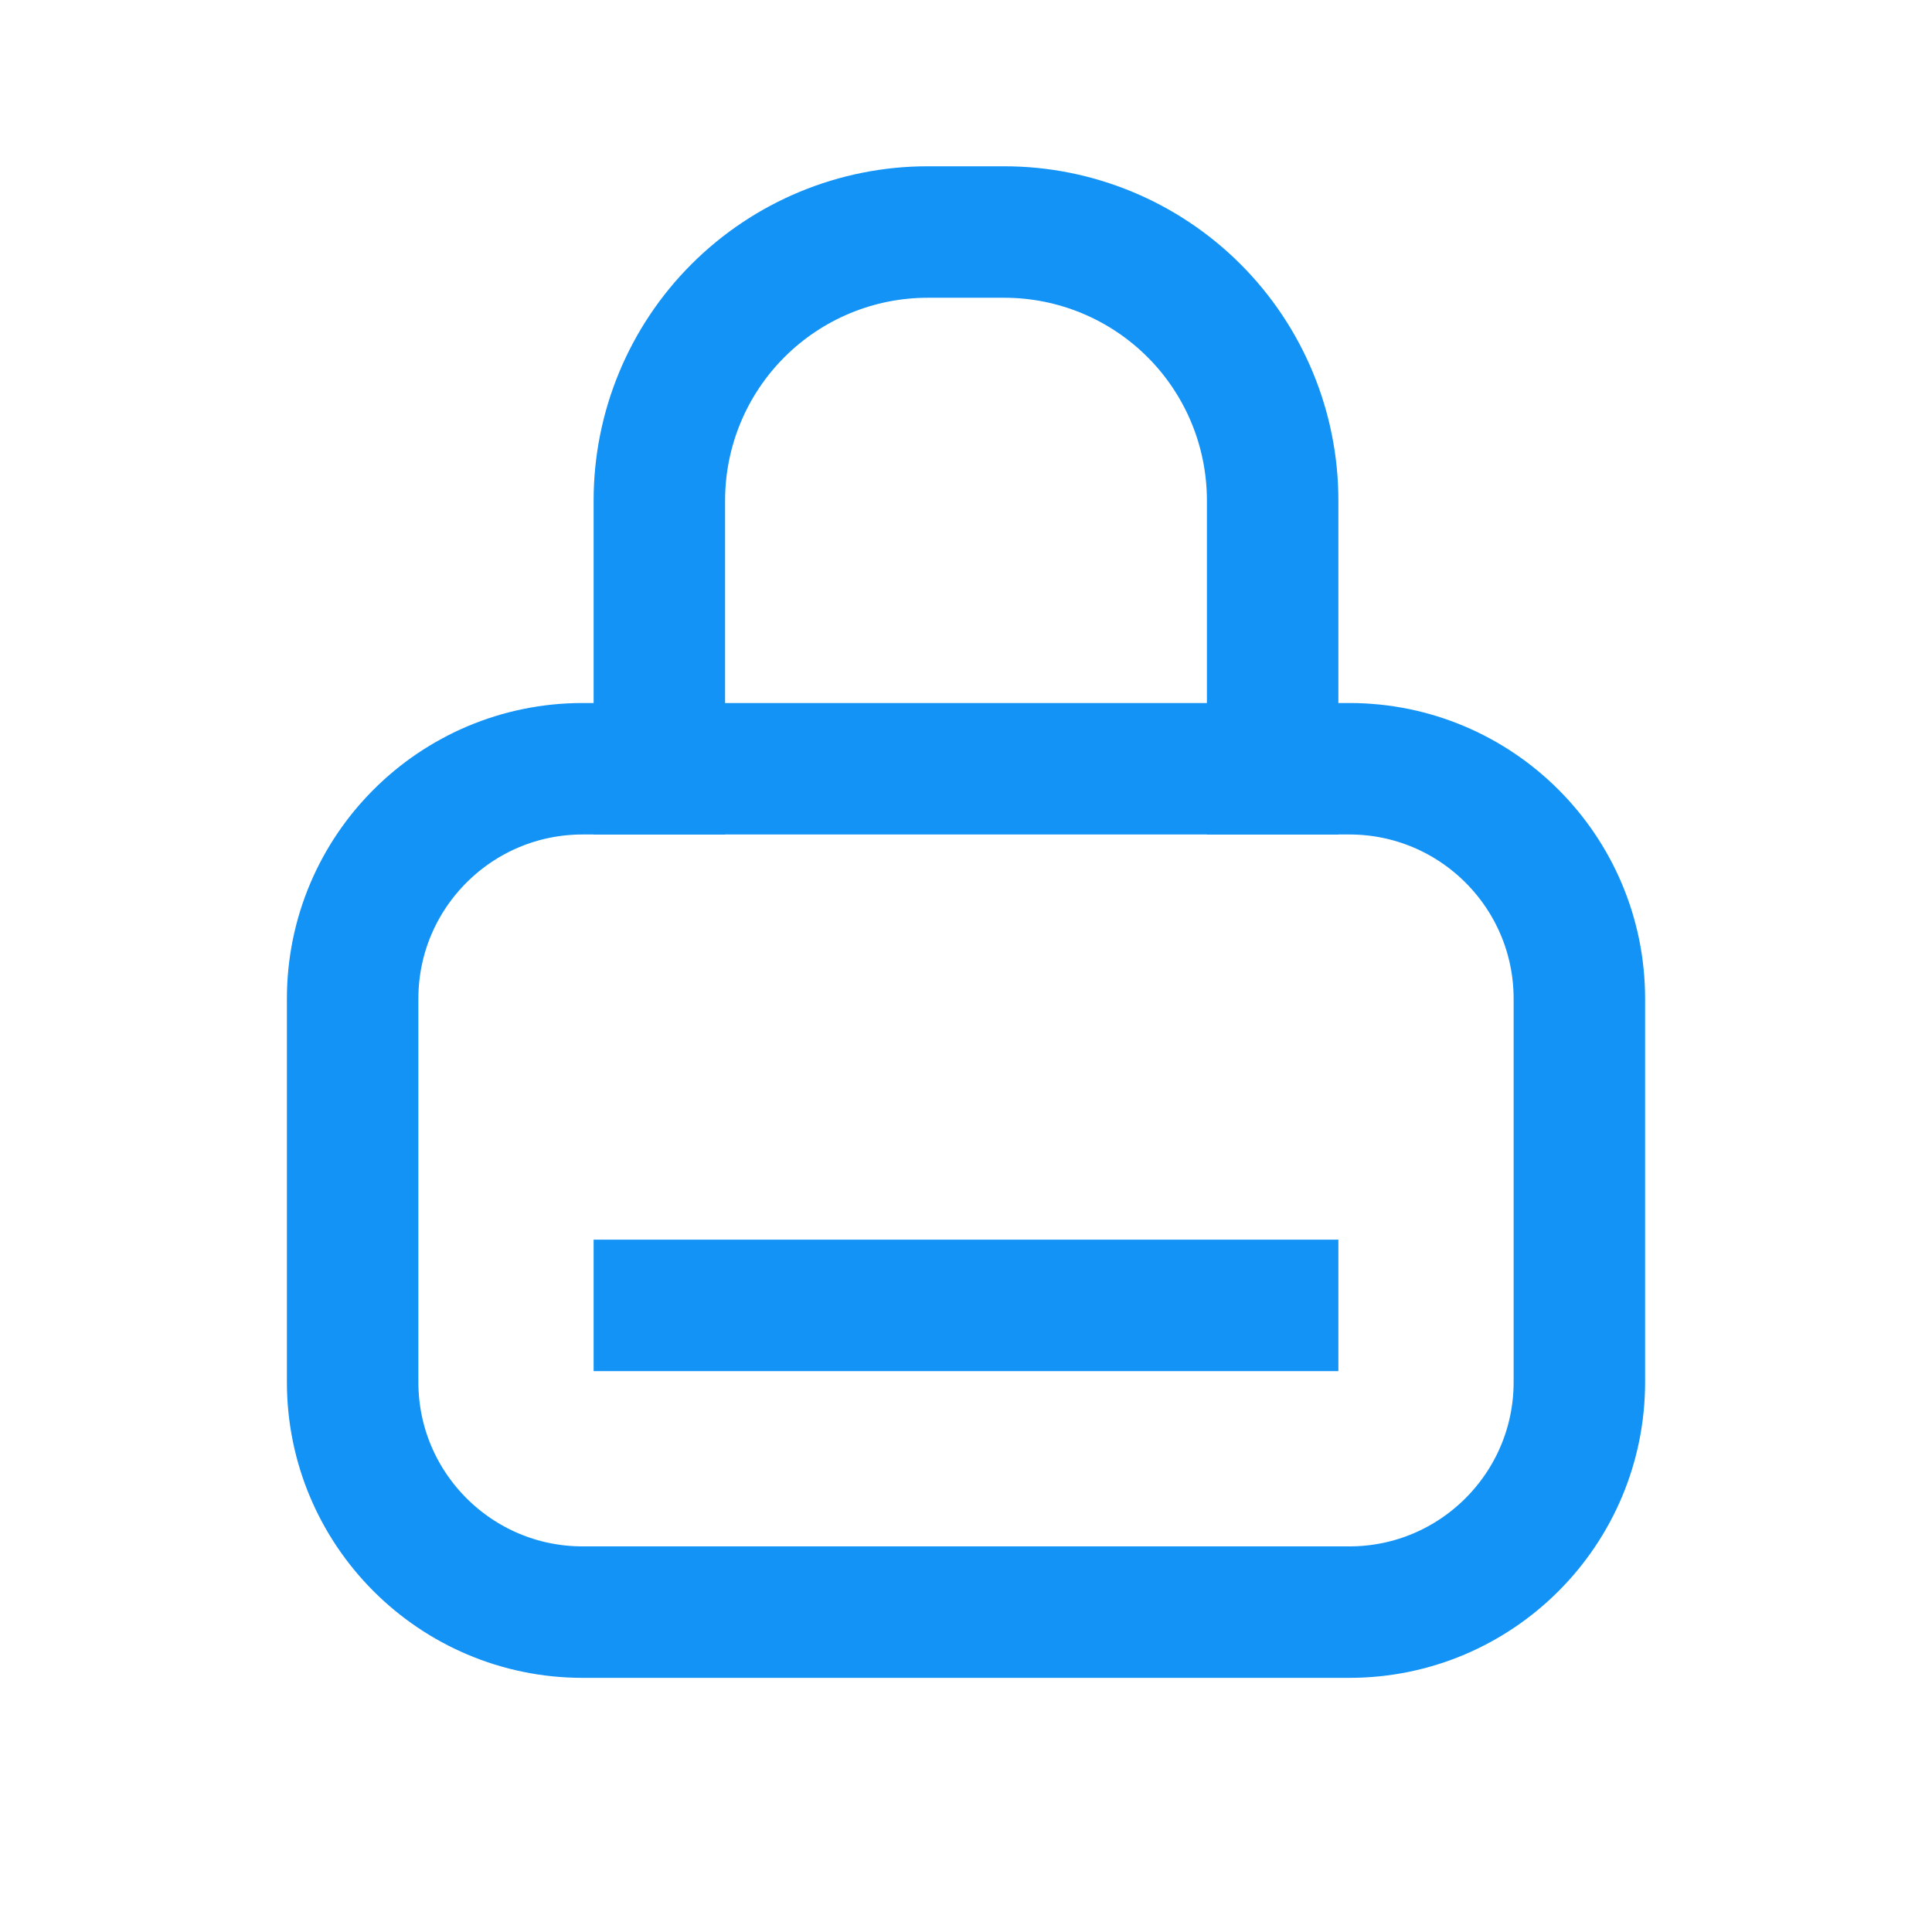 <svg width="21" height="21" viewBox="0 0 21 21" fill="none" xmlns="http://www.w3.org/2000/svg">
<g id="lock-martian" clip-path="url(#clip0_3853_2233)">
<path id="Vector" d="M14.667 8.356H6.333C4.953 8.356 3.833 9.475 3.833 10.856V15.023C3.833 16.403 4.953 17.523 6.333 17.523H14.667C16.047 17.523 17.167 16.403 17.167 15.023V10.856C17.167 9.475 16.047 8.356 14.667 8.356Z" stroke="#1293F5" stroke-width="1.429" stroke-linecap="square"/>
<path id="Vector_2" d="M7.167 8.356V5.439C7.167 4.666 7.474 3.924 8.021 3.377C8.568 2.83 9.31 2.522 10.083 2.522H10.917C11.69 2.522 12.432 2.83 12.979 3.377C13.526 3.924 13.833 4.666 13.833 5.439V8.356" stroke="#1293F5" stroke-width="1.429" stroke-linecap="square"/>
<path id="Vector_3" d="M7.167 14.189H13.833" stroke="#1293F5" stroke-width="1.429" stroke-linecap="square"/>
</g>
<defs>
<clipPath id="clip0_3853_2233">
<rect width="20" height="20" fill="white" transform="translate(0.5 0.022)"/>
</clipPath>
</defs>
</svg>
